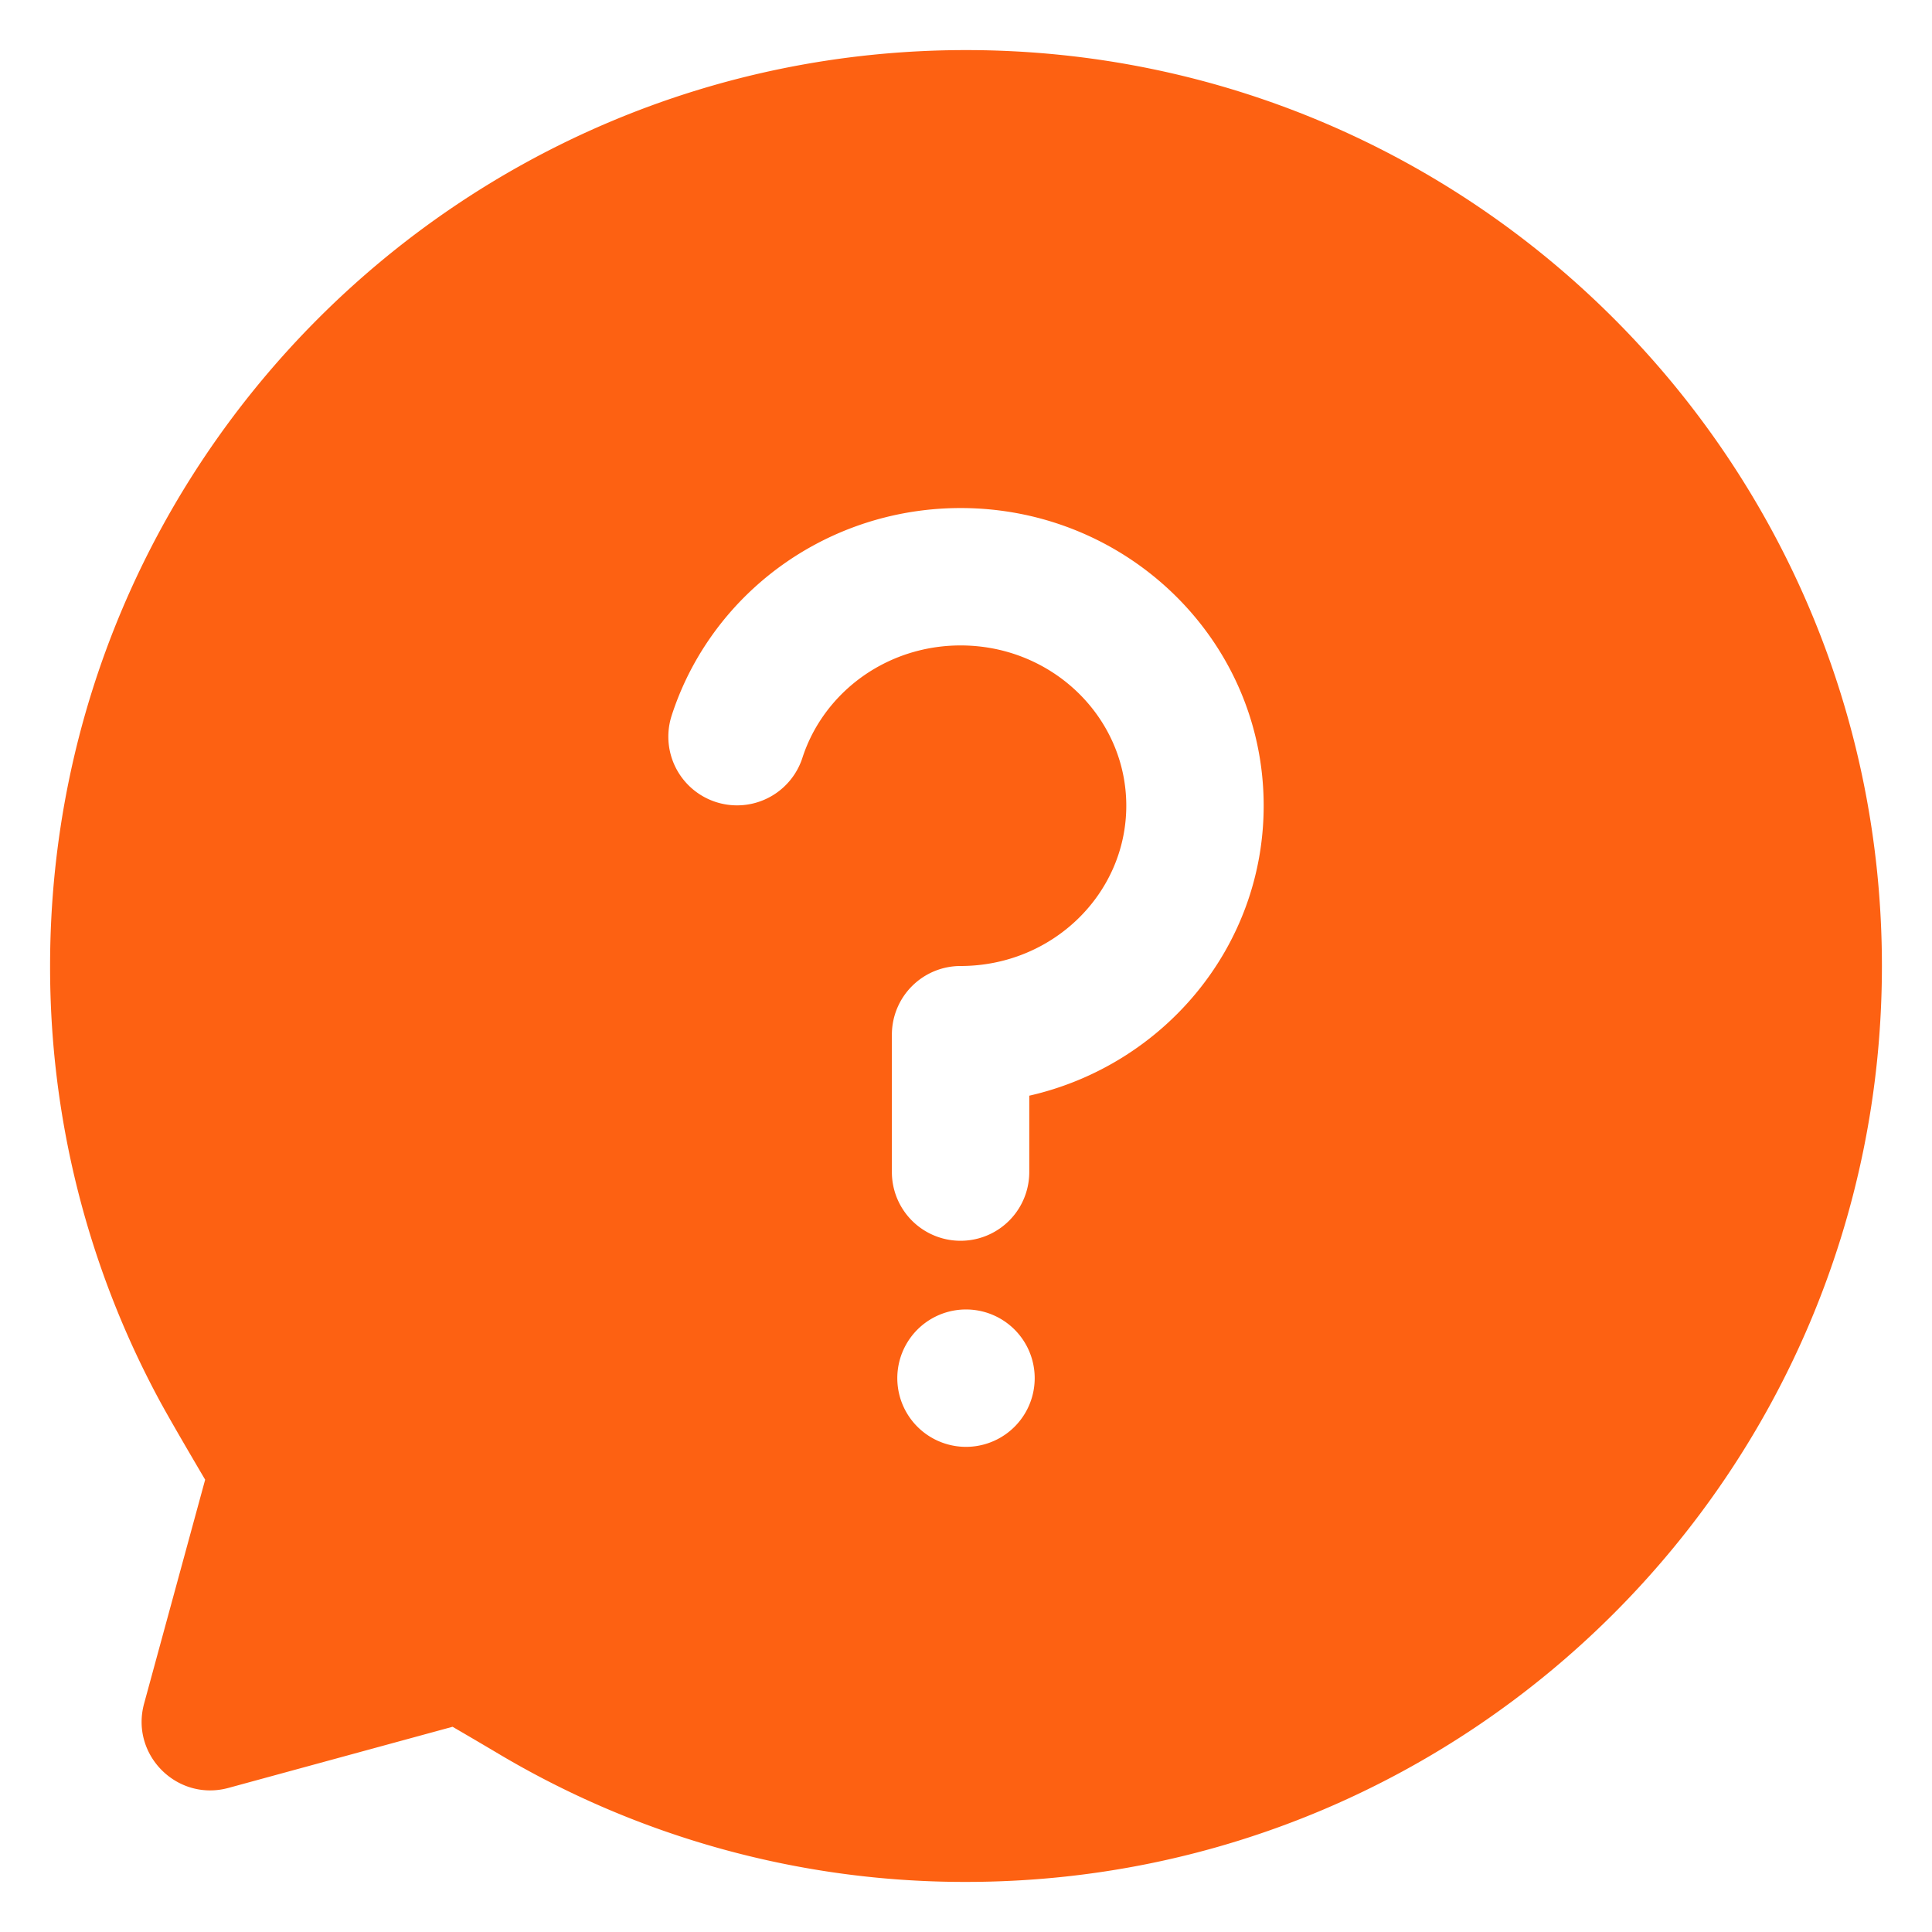 <svg t="1684563121008" class="icon" viewBox="0 0 1024 1024" version="1.1" xmlns="http://www.w3.org/2000/svg" p-id="1590" width="200" height="200"><path d="M512 26.548c268.103 0 485.452 217.349 485.452 485.452S780.103 997.452 512 997.452a483.304 483.304 0 0 1-249.316-68.837 3170.486 3170.486 0 0 0-22.816-13.386l-118.79 32.404c-27.185 7.403-52.113-17.537-44.698-44.71l32.355-118.657c-12.525-21.263-20.729-35.523-24.807-43.132A483.425 483.425 0 0 1 26.548 512C26.548 243.897 243.897 26.548 512 26.548z m0 667.496a36.409 36.409 0 1 0 0 72.818 36.409 36.409 0 0 0 0-72.818z m-2.864-424.77c-55.087 0-105.525 27.489-134.956 72.15a155.976 155.976 0 0 0-18.18 37.817 36.409 36.409 0 0 0 69.298 22.404c2.294-7.1 5.558-13.884 9.697-20.158C451.015 357.165 478.674 342.092 509.136 342.092 557.827 342.092 596.954 380.321 596.954 427.046s-39.14 84.954-87.83 84.954a36.409 36.409 0 0 0-36.409 36.409v72.818a36.409 36.409 0 0 0 72.818 0v-40.487C616.615 564.562 669.772 502.024 669.772 427.046c0-87.333-72.114-157.772-160.648-157.772z" fill="#FD6112" p-id="1591"></path></svg>
